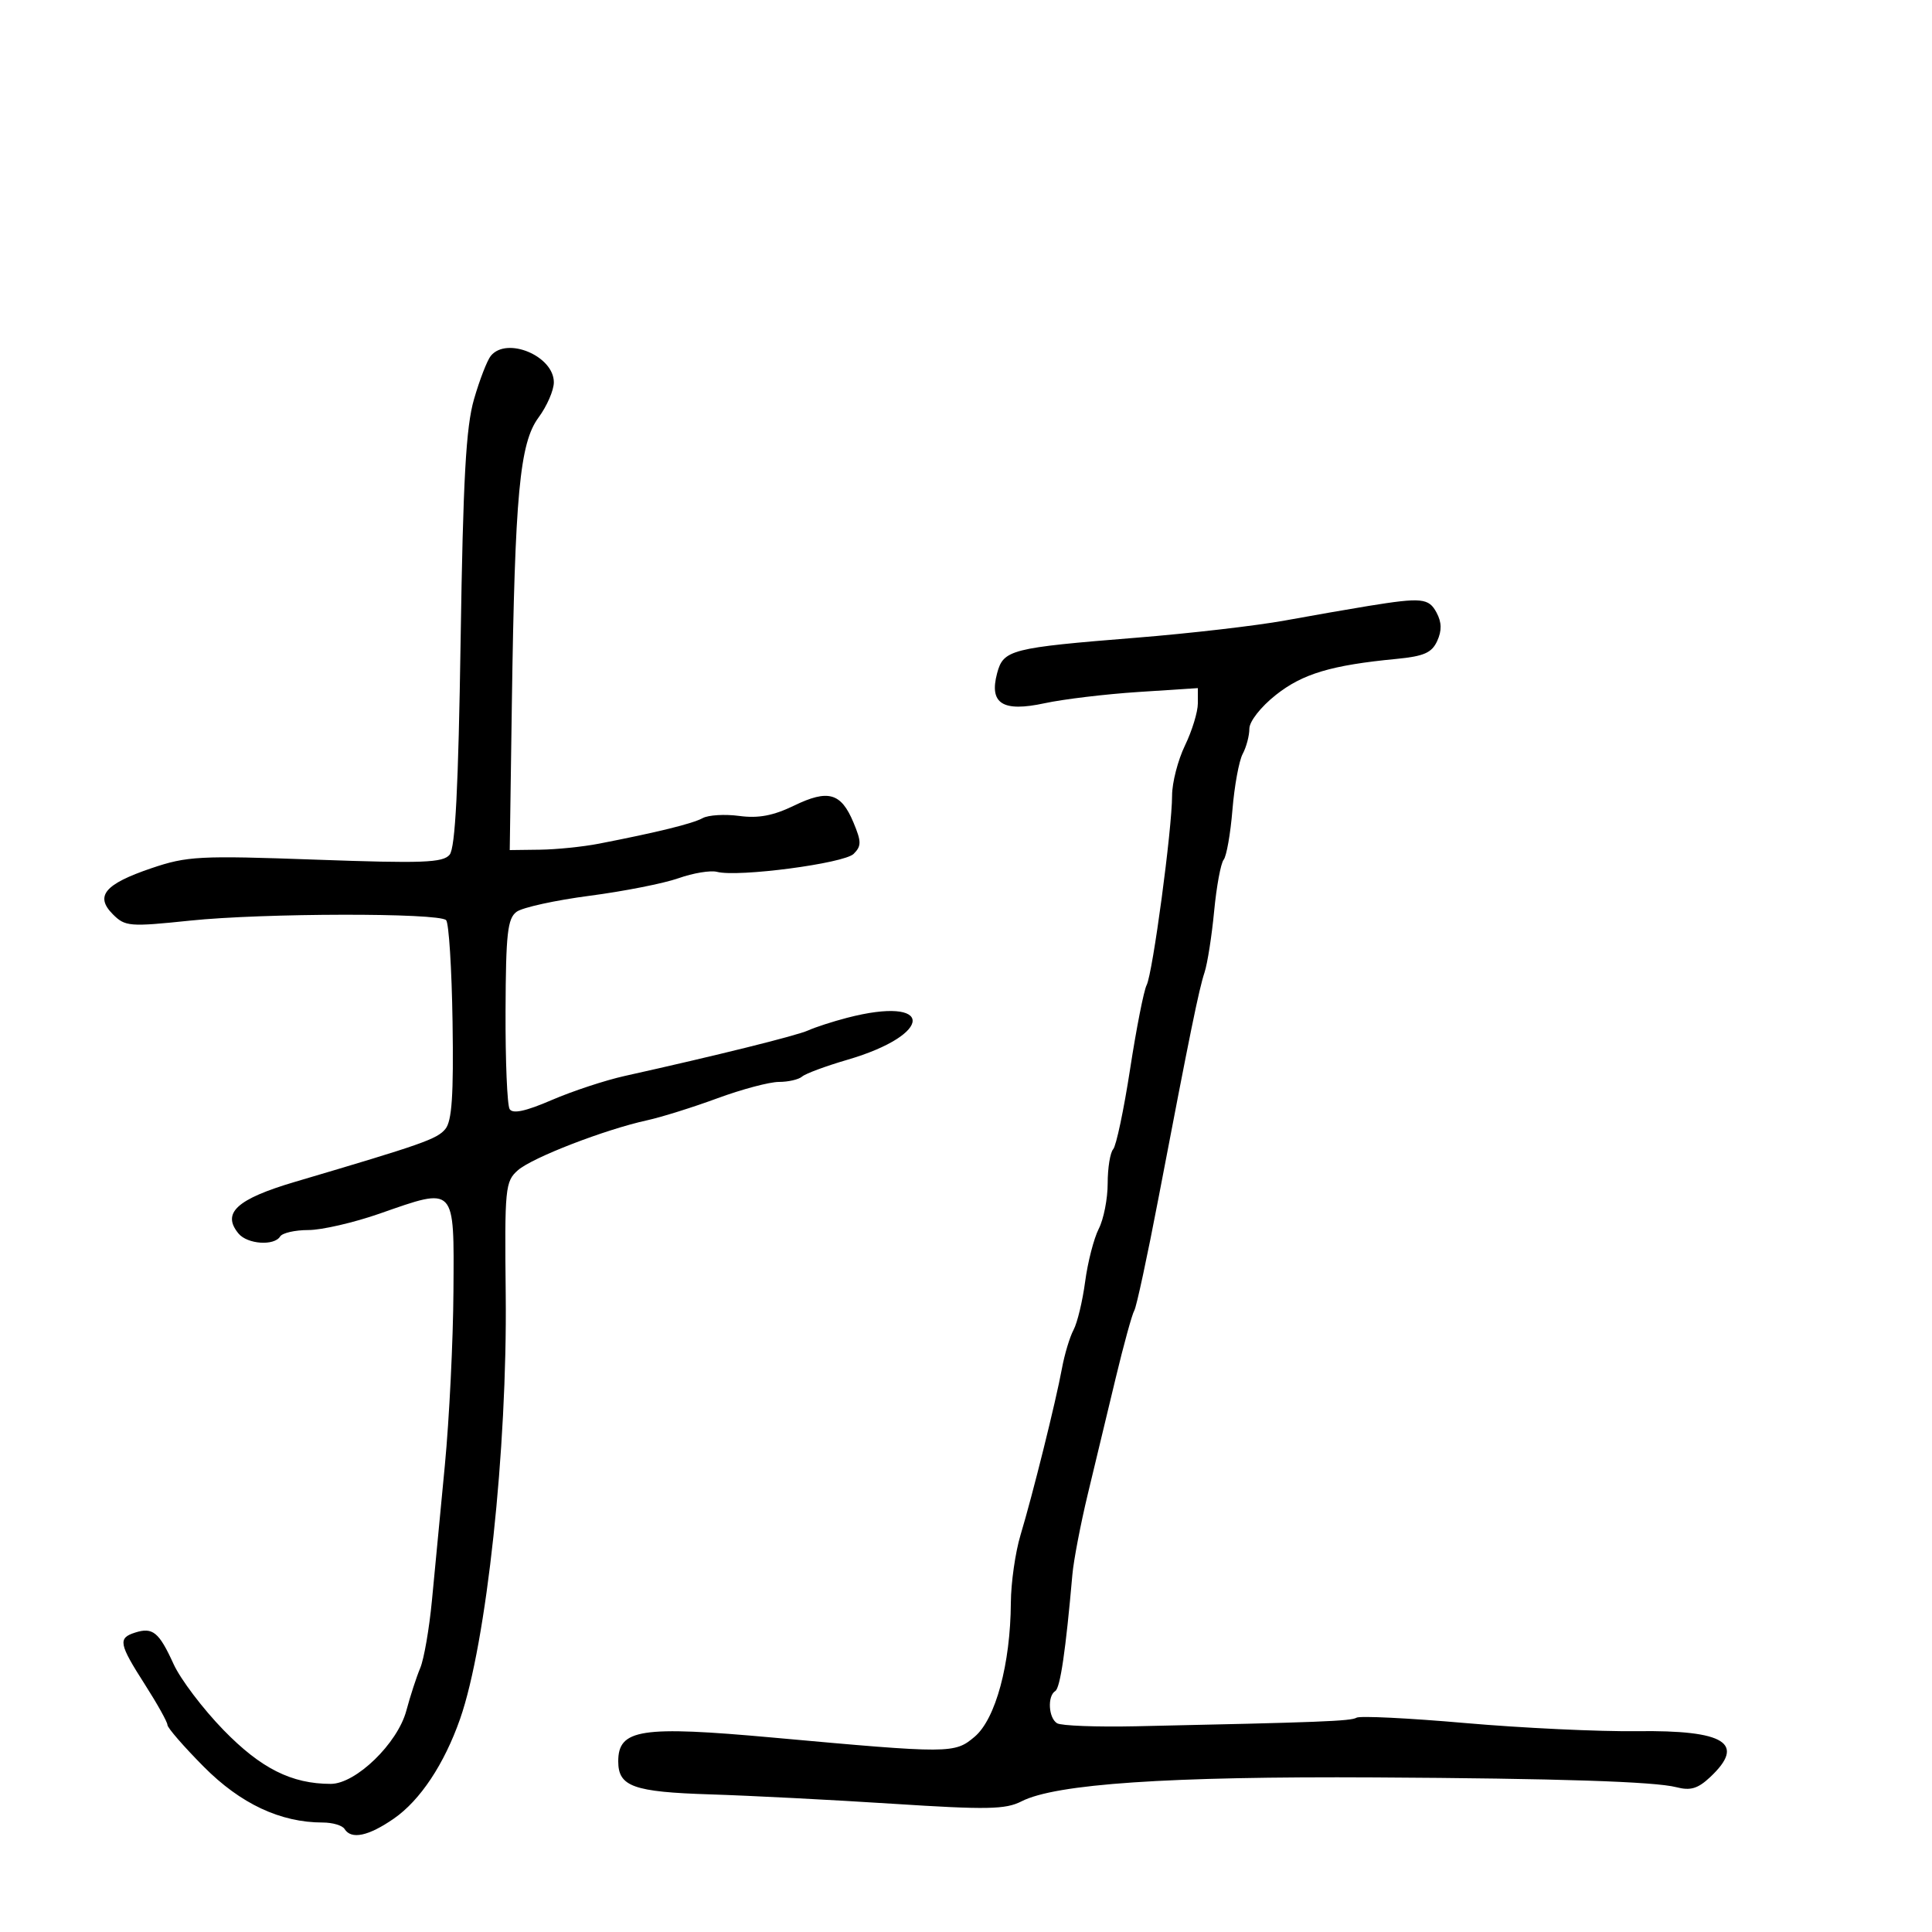 <svg xmlns="http://www.w3.org/2000/svg" width="300" height="300" viewBox="0 0 300 300" version="1.1">
	<path d="M 76.217 55.250 C 75.652 55.938, 74.474 58.975, 73.601 62 C 72.355 66.316, 71.908 74.362, 71.526 99.374 C 71.174 122.375, 70.699 131.658, 69.818 132.720 C 68.782 133.968, 65.637 134.084, 49.048 133.487 C 30.943 132.836, 29.057 132.934, 23.500 134.820 C 16.244 137.282, 14.696 139.141, 17.537 141.982 C 19.433 143.877, 20.114 143.932, 29.523 142.952 C 40.841 141.773, 68.103 141.724, 69.272 142.880 C 69.697 143.300, 70.147 150.405, 70.272 158.668 C 70.445 170.089, 70.176 174.082, 69.148 175.321 C 67.856 176.879, 65.624 177.662, 45.804 183.518 C 36.761 186.190, 34.393 188.359, 37.040 191.548 C 38.415 193.205, 42.575 193.496, 43.500 192 C 43.840 191.450, 45.813 191, 47.885 191 C 49.956 191, 54.939 189.851, 58.957 188.448 C 70.811 184.306, 70.516 183.995, 70.411 200.500 C 70.363 208.200, 69.763 220.350, 69.079 227.500 C 68.395 234.650, 67.493 244.100, 67.073 248.500 C 66.654 252.900, 65.836 257.625, 65.256 259 C 64.676 260.375, 63.702 263.363, 63.093 265.640 C 61.734 270.721, 55.250 277, 51.363 277 C 45.280 277, 40.510 274.604, 34.699 268.630 C 31.508 265.350, 28.022 260.744, 26.952 258.394 C 24.692 253.434, 23.720 252.637, 20.991 253.503 C 18.285 254.362, 18.448 255.234, 22.500 261.567 C 24.425 264.577, 26 267.401, 26 267.845 C 26 268.288, 28.533 271.204, 31.629 274.325 C 37.355 280.096, 43.545 283, 50.122 283 C 51.640 283, 53.160 283.450, 53.500 284 C 54.543 285.687, 57.215 285.123, 61.170 282.382 C 65.248 279.556, 68.992 273.915, 71.444 266.904 C 75.543 255.179, 78.787 225.011, 78.528 201.024 C 78.348 184.450, 78.446 183.452, 80.419 181.715 C 82.652 179.749, 93.955 175.381, 100.500 173.954 C 102.700 173.474, 107.604 171.938, 111.397 170.541 C 115.190 169.143, 119.488 168, 120.947 168 C 122.406 168, 124.028 167.626, 124.550 167.169 C 125.073 166.712, 128.225 165.542, 131.556 164.569 C 145.136 160.603, 145.083 154.516, 131.500 158.053 C 129.300 158.626, 126.600 159.502, 125.500 160 C 123.685 160.822, 111.254 163.908, 97 167.076 C 93.975 167.748, 88.873 169.432, 85.663 170.817 C 81.614 172.565, 79.615 172.994, 79.135 172.219 C 78.755 171.604, 78.470 164.733, 78.501 156.949 C 78.549 144.939, 78.810 142.612, 80.224 141.578 C 81.140 140.908, 86.242 139.791, 91.561 139.095 C 96.880 138.399, 103.092 137.172, 105.366 136.367 C 107.640 135.563, 110.328 135.120, 111.340 135.382 C 114.630 136.236, 131.073 134.070, 132.556 132.587 C 133.775 131.368, 133.770 130.695, 132.522 127.708 C 130.596 123.097, 128.597 122.532, 123.292 125.101 C 120.063 126.664, 117.761 127.097, 114.795 126.699 C 112.557 126.399, 110.001 126.551, 109.113 127.036 C 107.540 127.897, 102.103 129.237, 93 131.006 C 90.525 131.487, 86.397 131.908, 83.826 131.940 L 79.152 132 79.481 109.248 C 79.952 76.737, 80.693 68.805, 83.627 64.827 C 84.932 63.059, 86 60.599, 86 59.362 C 86 55.286, 78.708 52.221, 76.217 55.250 M 212.500 94.089 C 209.750 94.534, 203.900 95.554, 199.500 96.356 C 195.100 97.158, 184.750 98.357, 176.500 99.020 C 156.931 100.594, 155.810 100.879, 154.832 104.536 C 153.567 109.264, 155.688 110.605, 162.206 109.198 C 165.118 108.569, 171.662 107.784, 176.750 107.452 L 186 106.850 186 109.237 C 186 110.550, 185.100 113.487, 184 115.764 C 182.900 118.041, 182 121.536, 182 123.532 C 182 128.733, 178.992 151.136, 178.049 152.962 C 177.612 153.808, 176.456 159.675, 175.482 166 C 174.507 172.325, 173.325 177.928, 172.855 178.450 C 172.385 178.973, 172 181.357, 172 183.750 C 172 186.142, 171.378 189.314, 170.617 190.800 C 169.857 192.285, 168.905 195.975, 168.502 199 C 168.099 202.025, 167.289 205.400, 166.701 206.500 C 166.113 207.600, 165.301 210.300, 164.896 212.500 C 163.958 217.603, 160.366 232.048, 158.464 238.365 C 157.659 241.040, 156.984 245.765, 156.965 248.865 C 156.906 258.386, 154.599 266.928, 151.346 269.677 C 148.226 272.314, 147.643 272.317, 120 269.810 C 99.510 267.951, 96 268.491, 96 273.500 C 96 277.415, 98.340 278.256, 110.270 278.630 C 116.446 278.824, 129.202 279.479, 138.615 280.086 C 153.274 281.032, 156.145 280.978, 158.615 279.713 C 163.911 276.999, 181.358 275.818, 213.500 275.997 C 241.934 276.156, 256.946 276.643, 260.305 277.516 C 262.496 278.085, 263.647 277.741, 265.555 275.948 C 271.149 270.693, 267.879 268.640, 254.203 268.816 C 248.317 268.892, 236.314 268.324, 227.530 267.554 C 218.747 266.784, 211.145 266.410, 210.638 266.724 C 209.777 267.256, 204.992 267.442, 176.391 268.054 C 170.280 268.185, 164.768 267.975, 164.141 267.587 C 162.804 266.761, 162.614 263.357, 163.861 262.586 C 164.631 262.110, 165.485 256.298, 166.519 244.500 C 166.712 242.300, 167.790 236.675, 168.914 232 C 170.039 227.325, 171.986 219.225, 173.240 214 C 174.494 208.775, 175.796 204.050, 176.131 203.500 C 176.467 202.950, 178.161 195.075, 179.896 186 C 184.845 160.105, 186.155 153.683, 187.039 151 C 187.492 149.625, 188.163 145.350, 188.530 141.500 C 188.897 137.650, 189.562 134.050, 190.008 133.500 C 190.454 132.950, 191.068 129.465, 191.372 125.755 C 191.676 122.045, 192.391 118.137, 192.962 117.071 C 193.533 116.004, 194 114.240, 194 113.150 C 194 112.023, 195.776 109.761, 198.116 107.908 C 202.267 104.621, 206.728 103.287, 216.815 102.318 C 221.104 101.906, 222.331 101.367, 223.168 99.530 C 223.902 97.919, 223.873 96.631, 223.068 95.126 C 221.855 92.861, 220.764 92.754, 212.500 94.089" stroke="none" fill="black" fill-rule="evenodd"/>
</svg>